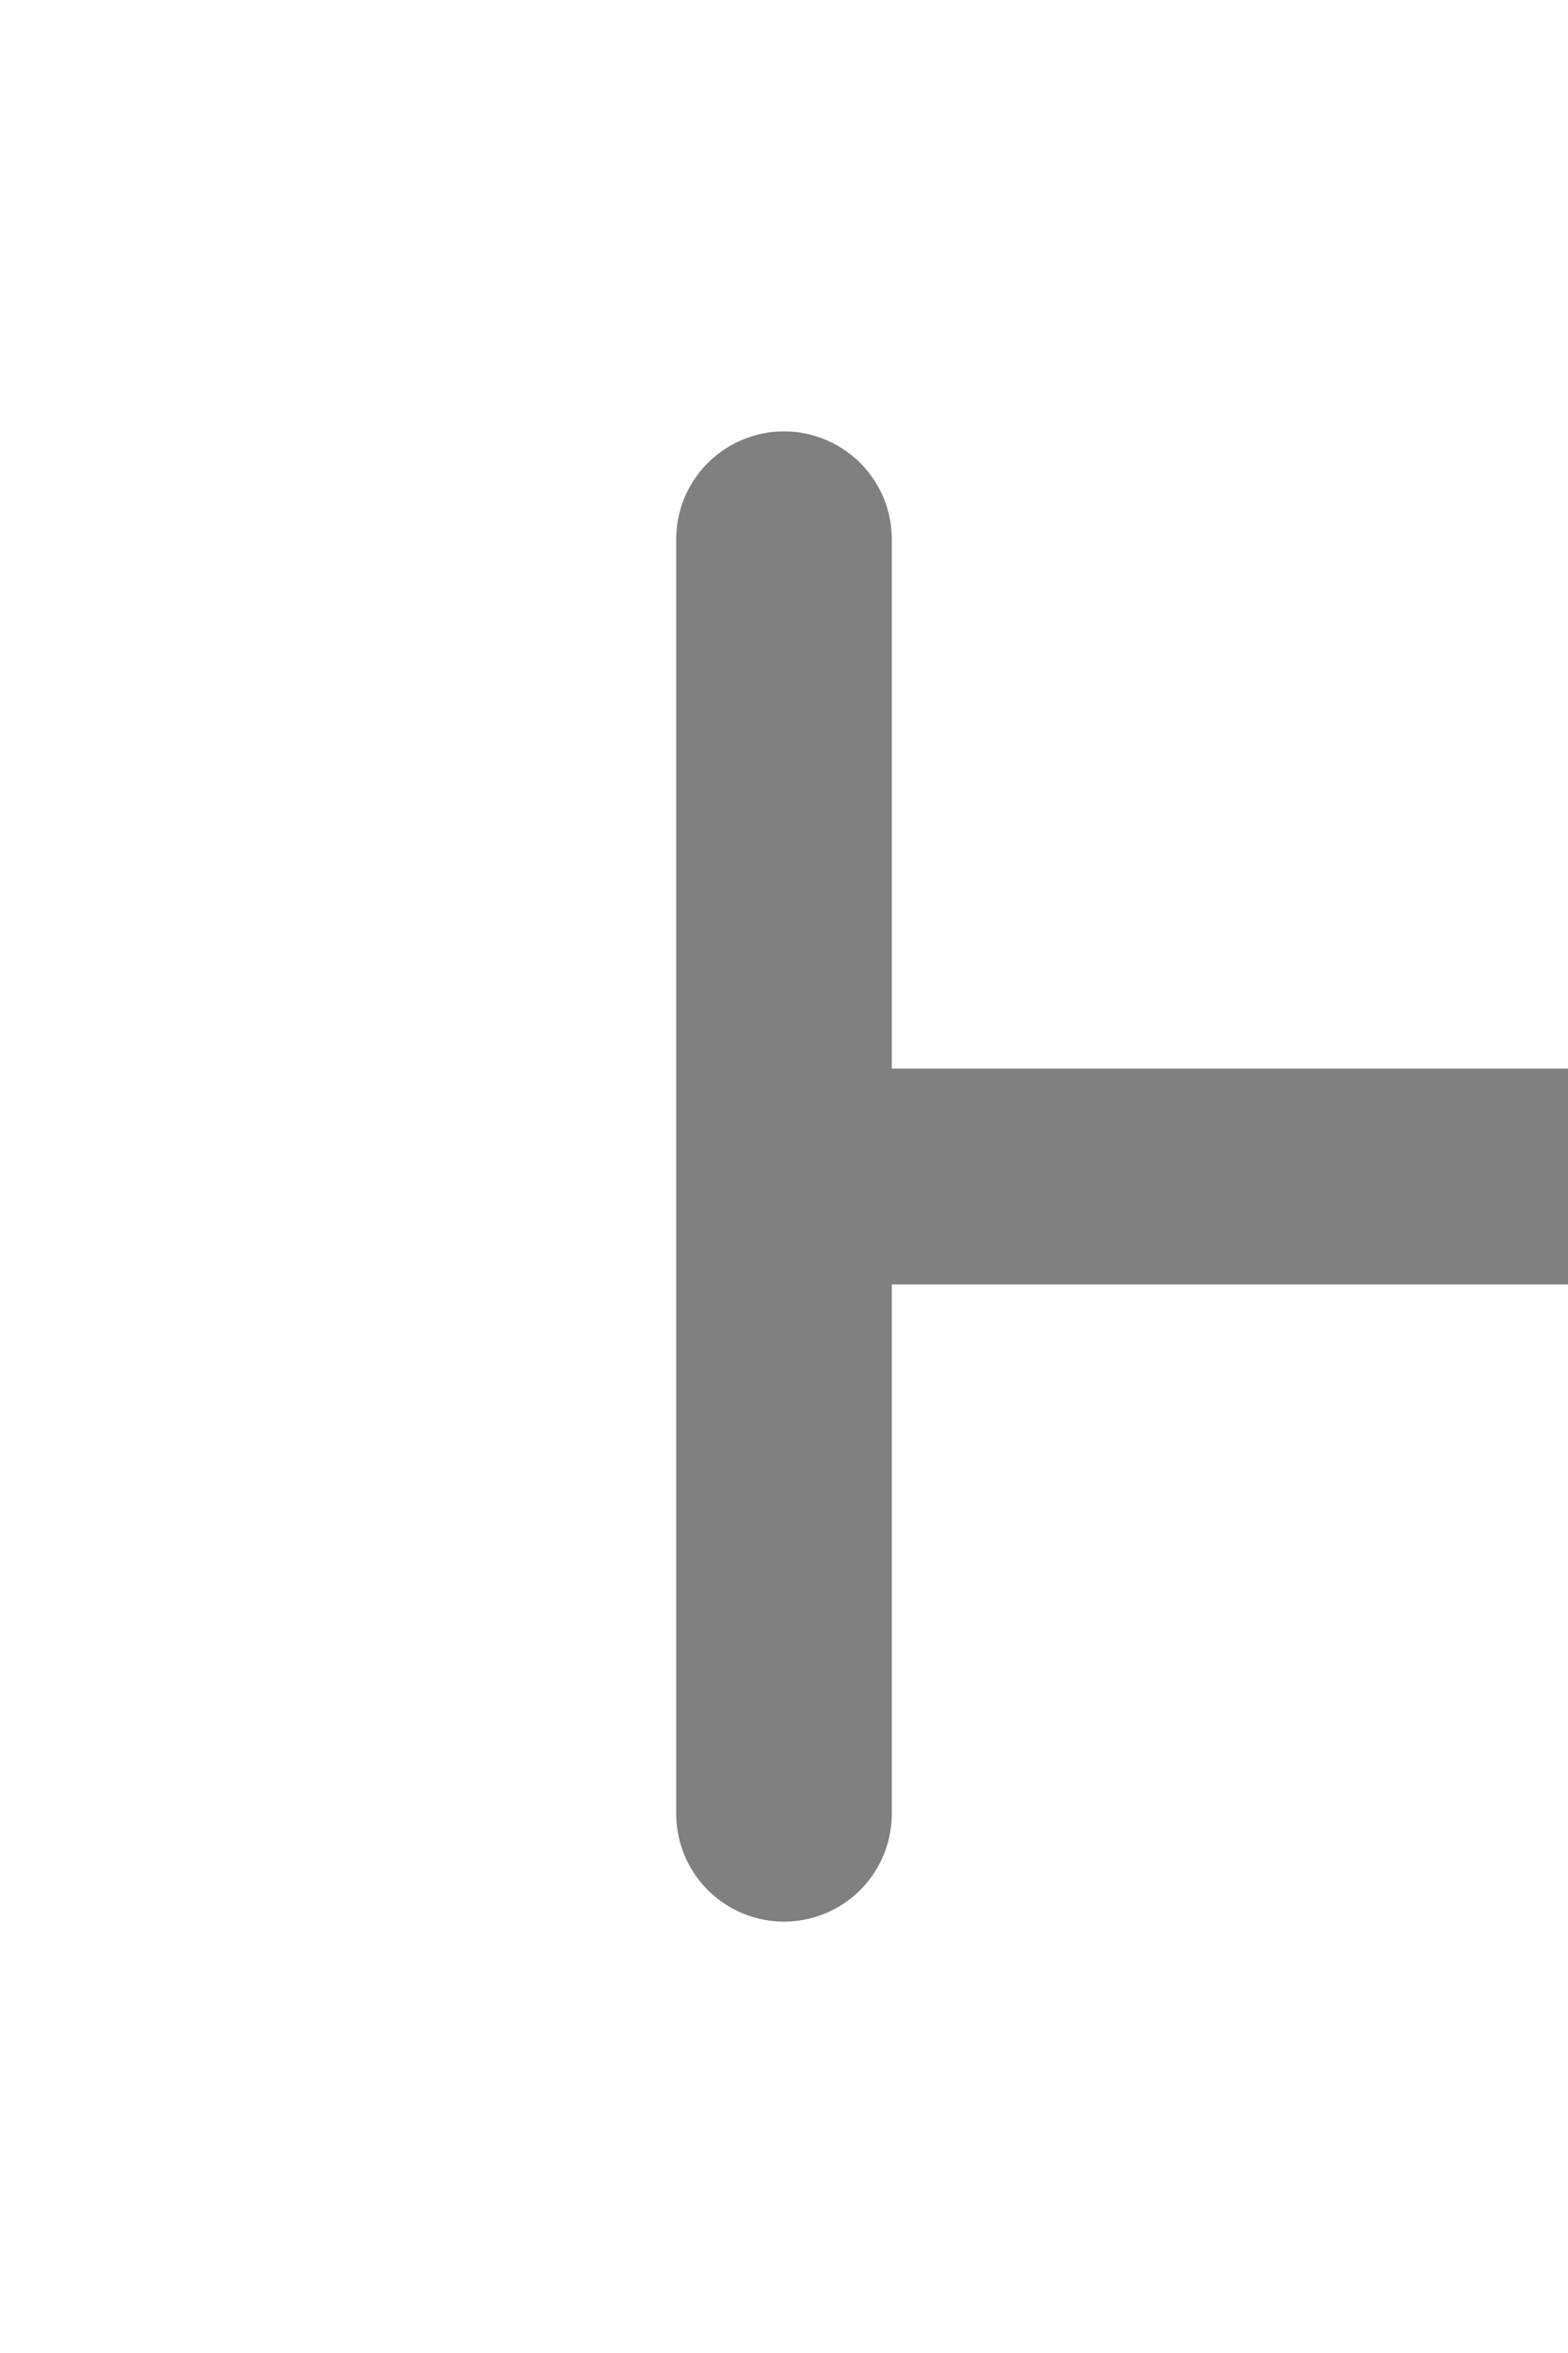 <svg height="12" viewBox="0 0 8 12" width="8" xmlns="http://www.w3.org/2000/svg">
 <g fill="none" id="zarazadlo2" stroke="gray" stroke-width="1.1" transform="">
  <path d="M8,6 L4,6 M4,2.75,L4,9.25" id="_straight" stroke-linecap="round" stroke-width="1.1" visibility="visible"/>
  <!--<rect x="0" y="0" width="8" height="12" fill="none" stroke="green" stroke-width="0.4" visibility="visible"/>-->
 </g>
</svg>

